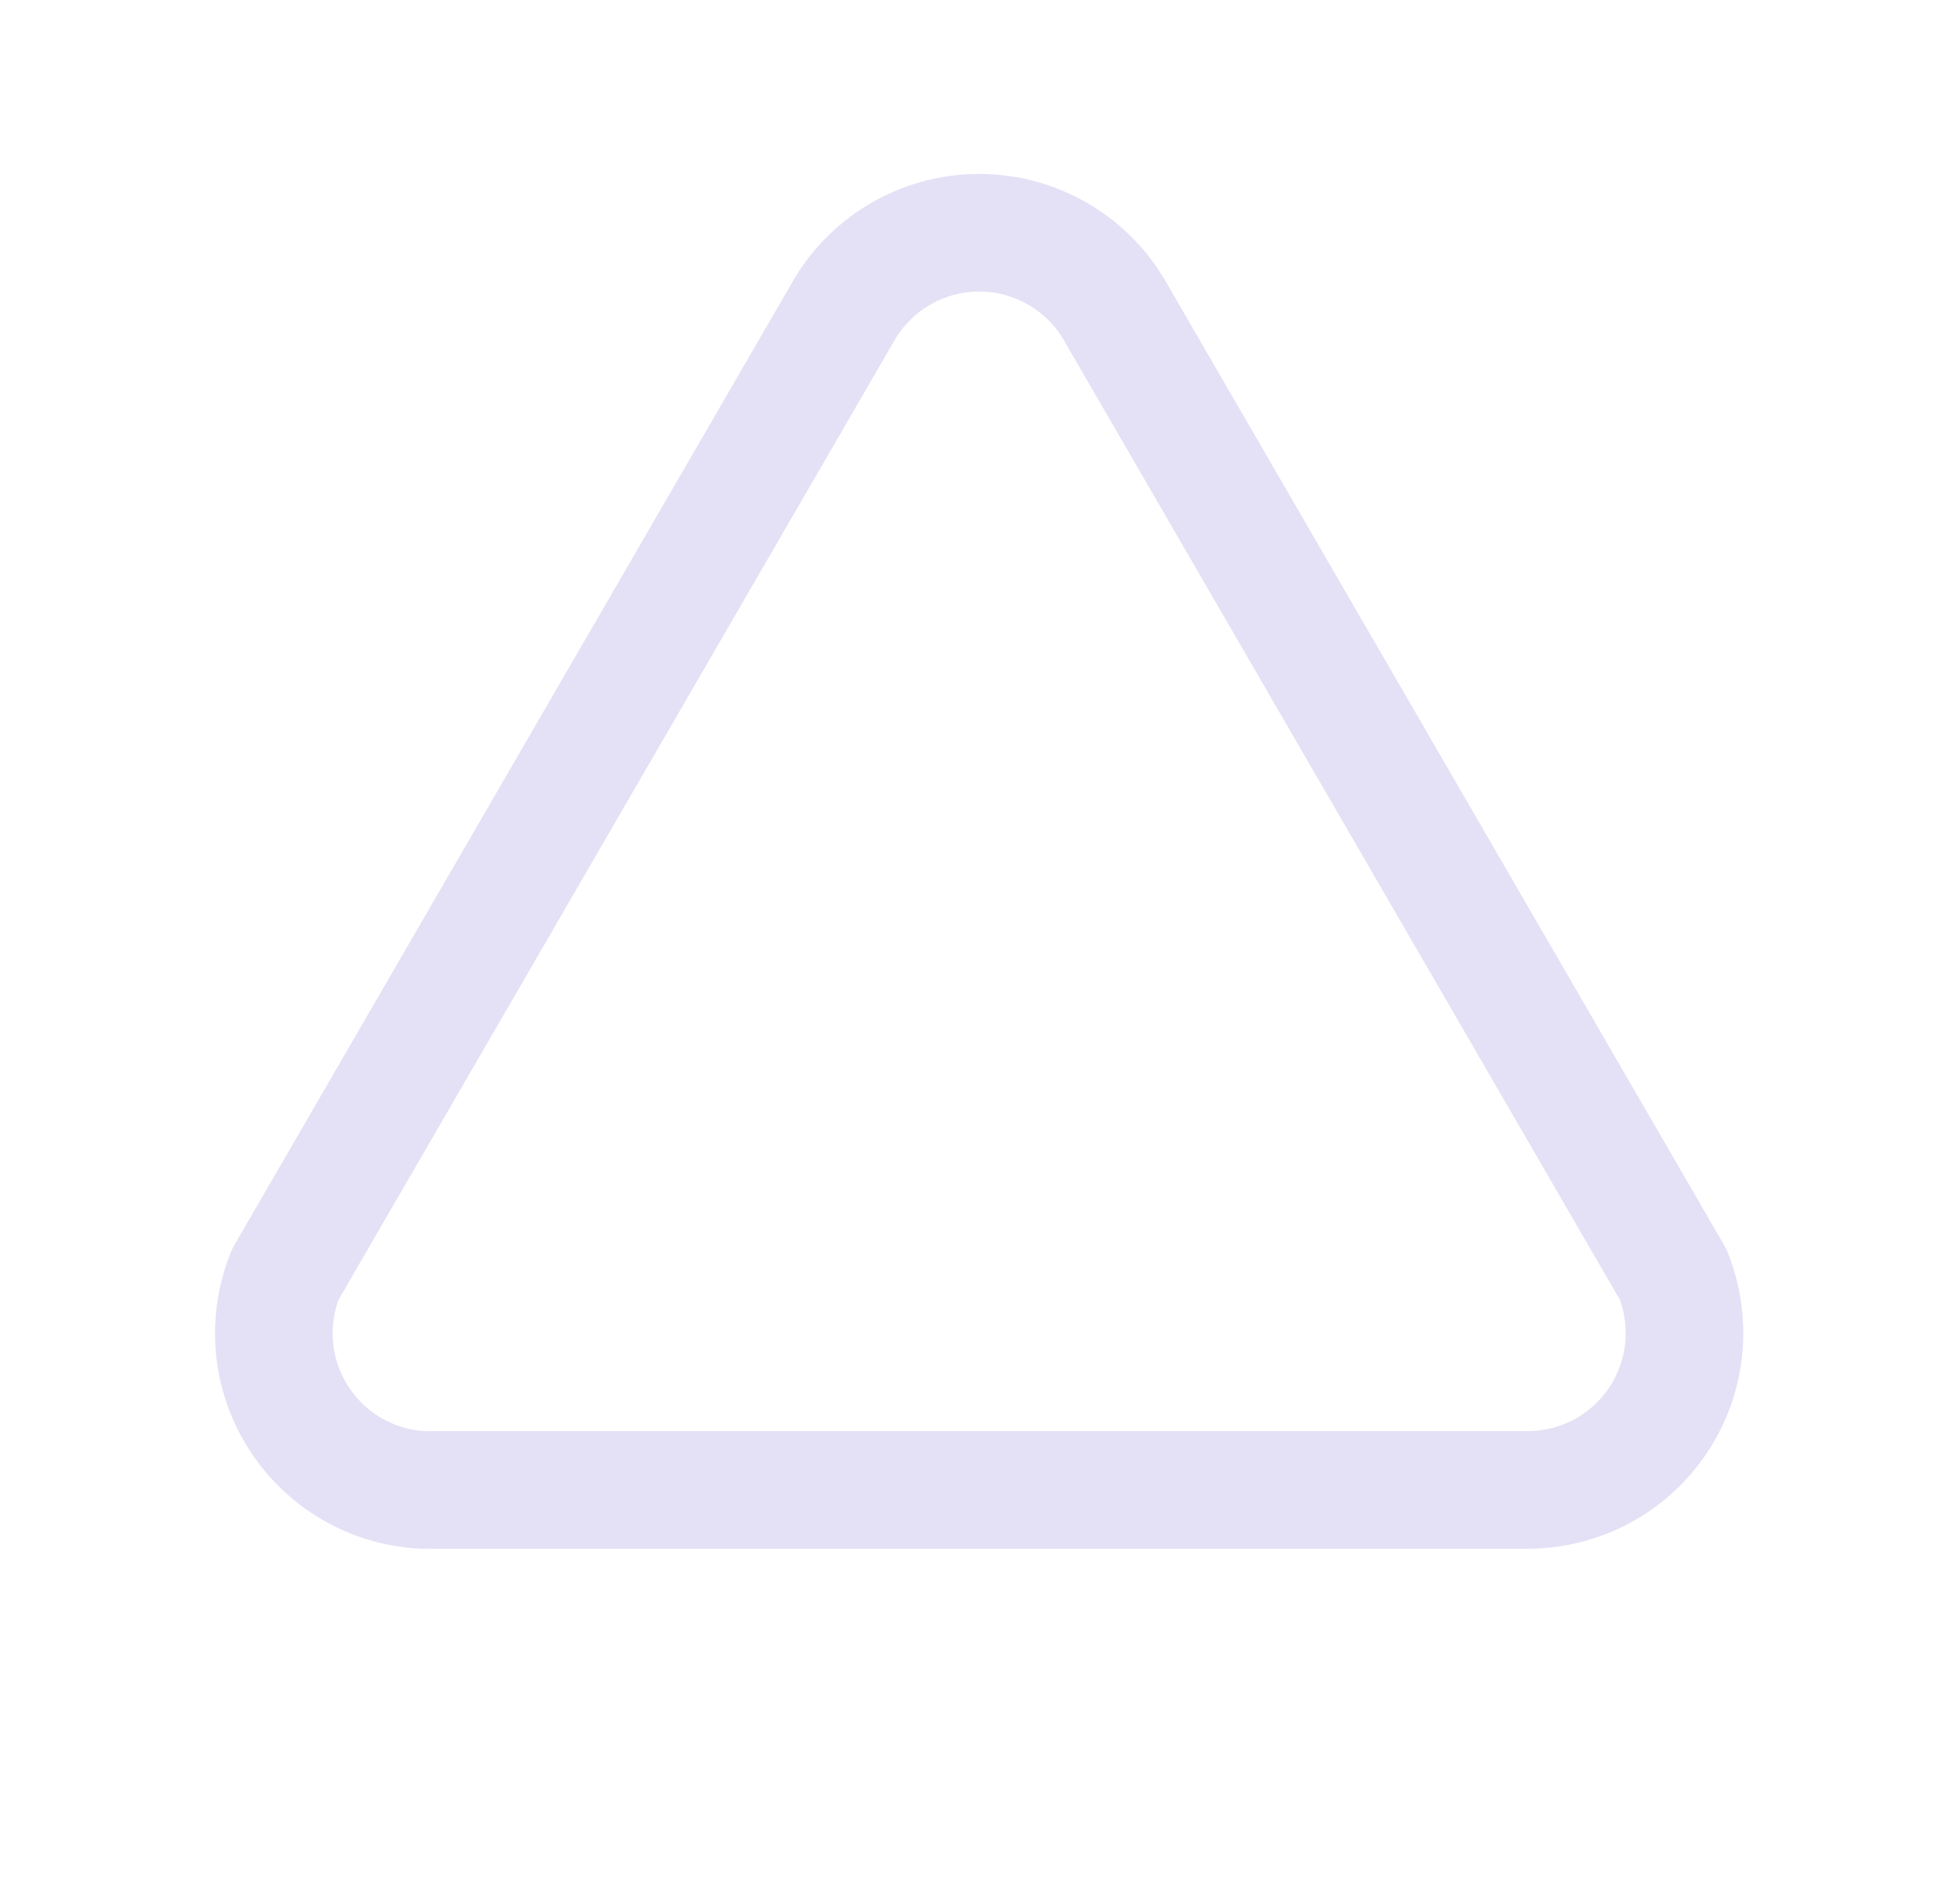 <svg width="25" height="24" viewBox="0 0 25 24" fill="none" xmlns="http://www.w3.org/2000/svg">
<path d="M5.5 19H19.5C20.163 18.995 20.78 18.663 21.148 18.112C21.517 17.562 21.588 16.864 21.34 16.25L14.24 4C13.888 3.363 13.217 2.968 12.49 2.968C11.762 2.968 11.092 3.363 10.74 4L3.64 16.25C3.396 16.85 3.458 17.53 3.806 18.076C4.153 18.622 4.743 18.967 5.39 19" stroke="#E1DEF5" stroke-opacity="0.9" stroke-width="1.5" stroke-linecap="round" stroke-linejoin="round"/>
</svg>
